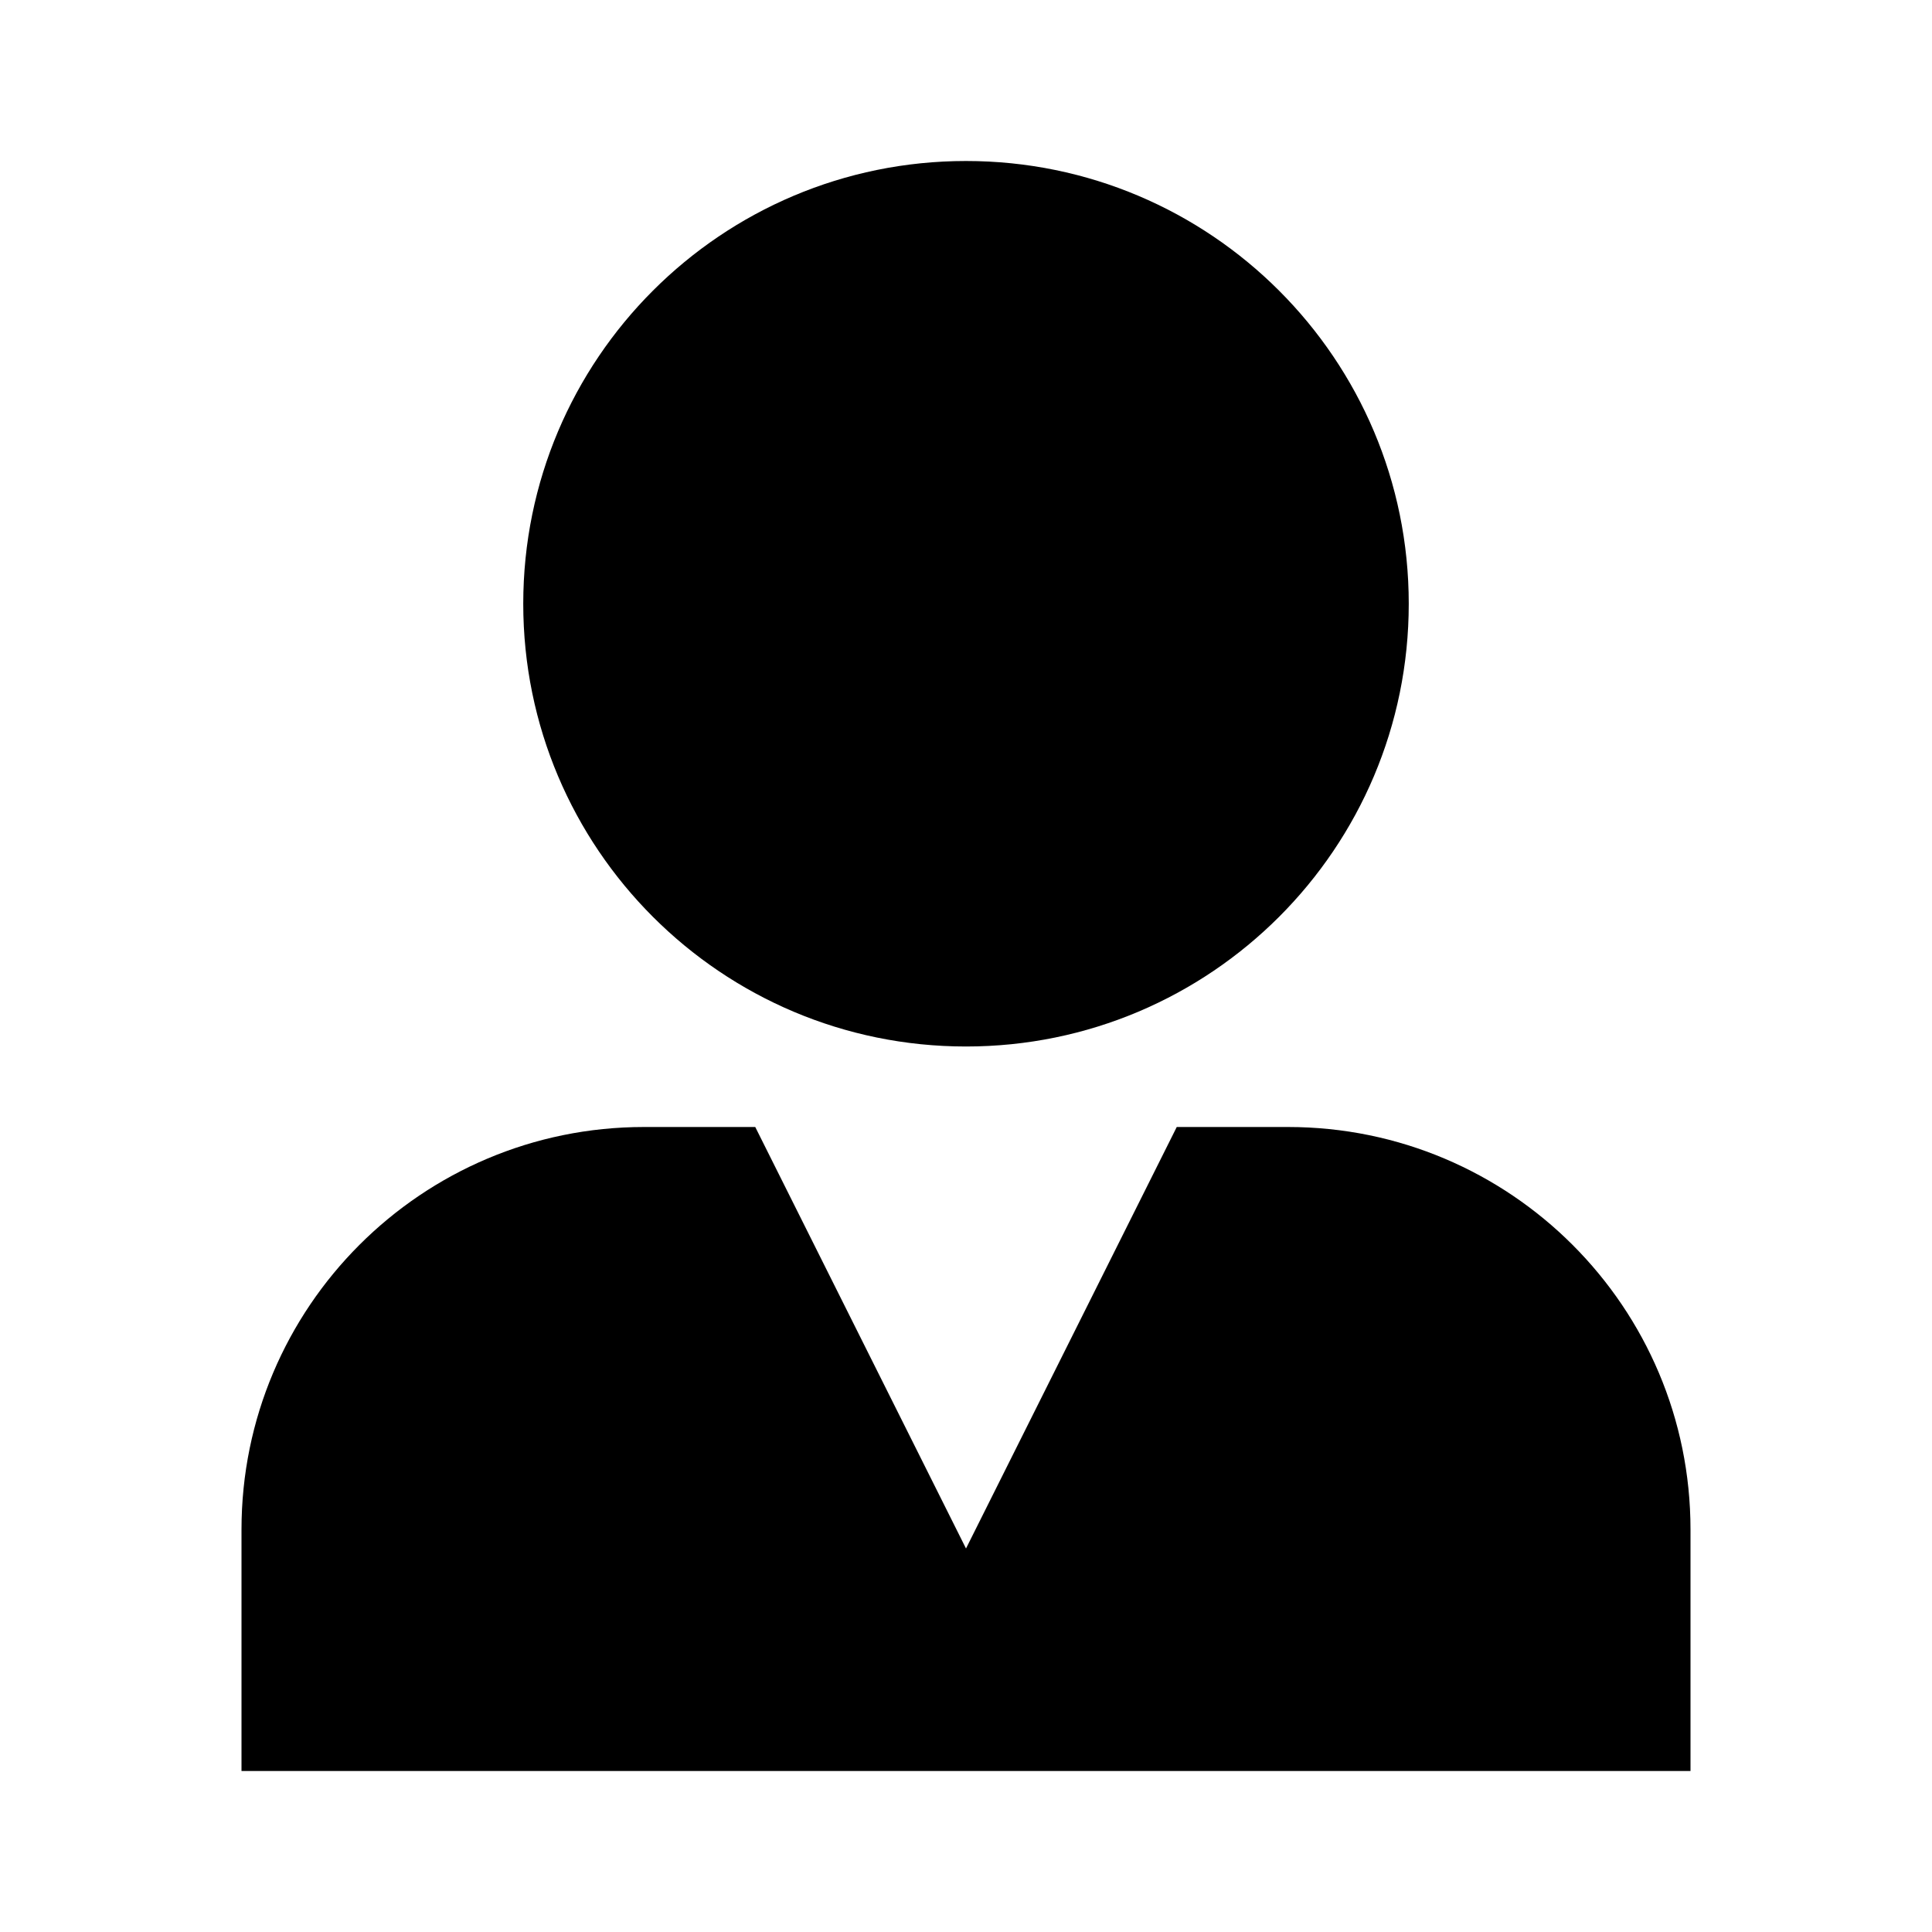 <svg width="24" height="24" viewBox="0 0 24 24" fill="none" xmlns="http://www.w3.org/2000/svg">
    <path
        d="M12 2C8.962 2 6.5 4.462 6.5 7.5C6.5 10.538 8.962 13 12 13C15.038 13 17.5 10.538 17.5 7.5C17.5 4.462 15.038 2 12 2Z"
        fill="black" />
    <path d="M8 14C5.239 14 3 16.239 3 19V22H21V19C21 16.239 18.761 14 16 14H14.618L12 19.236L9.382 14H8Z"
        fill="black" />
</svg>